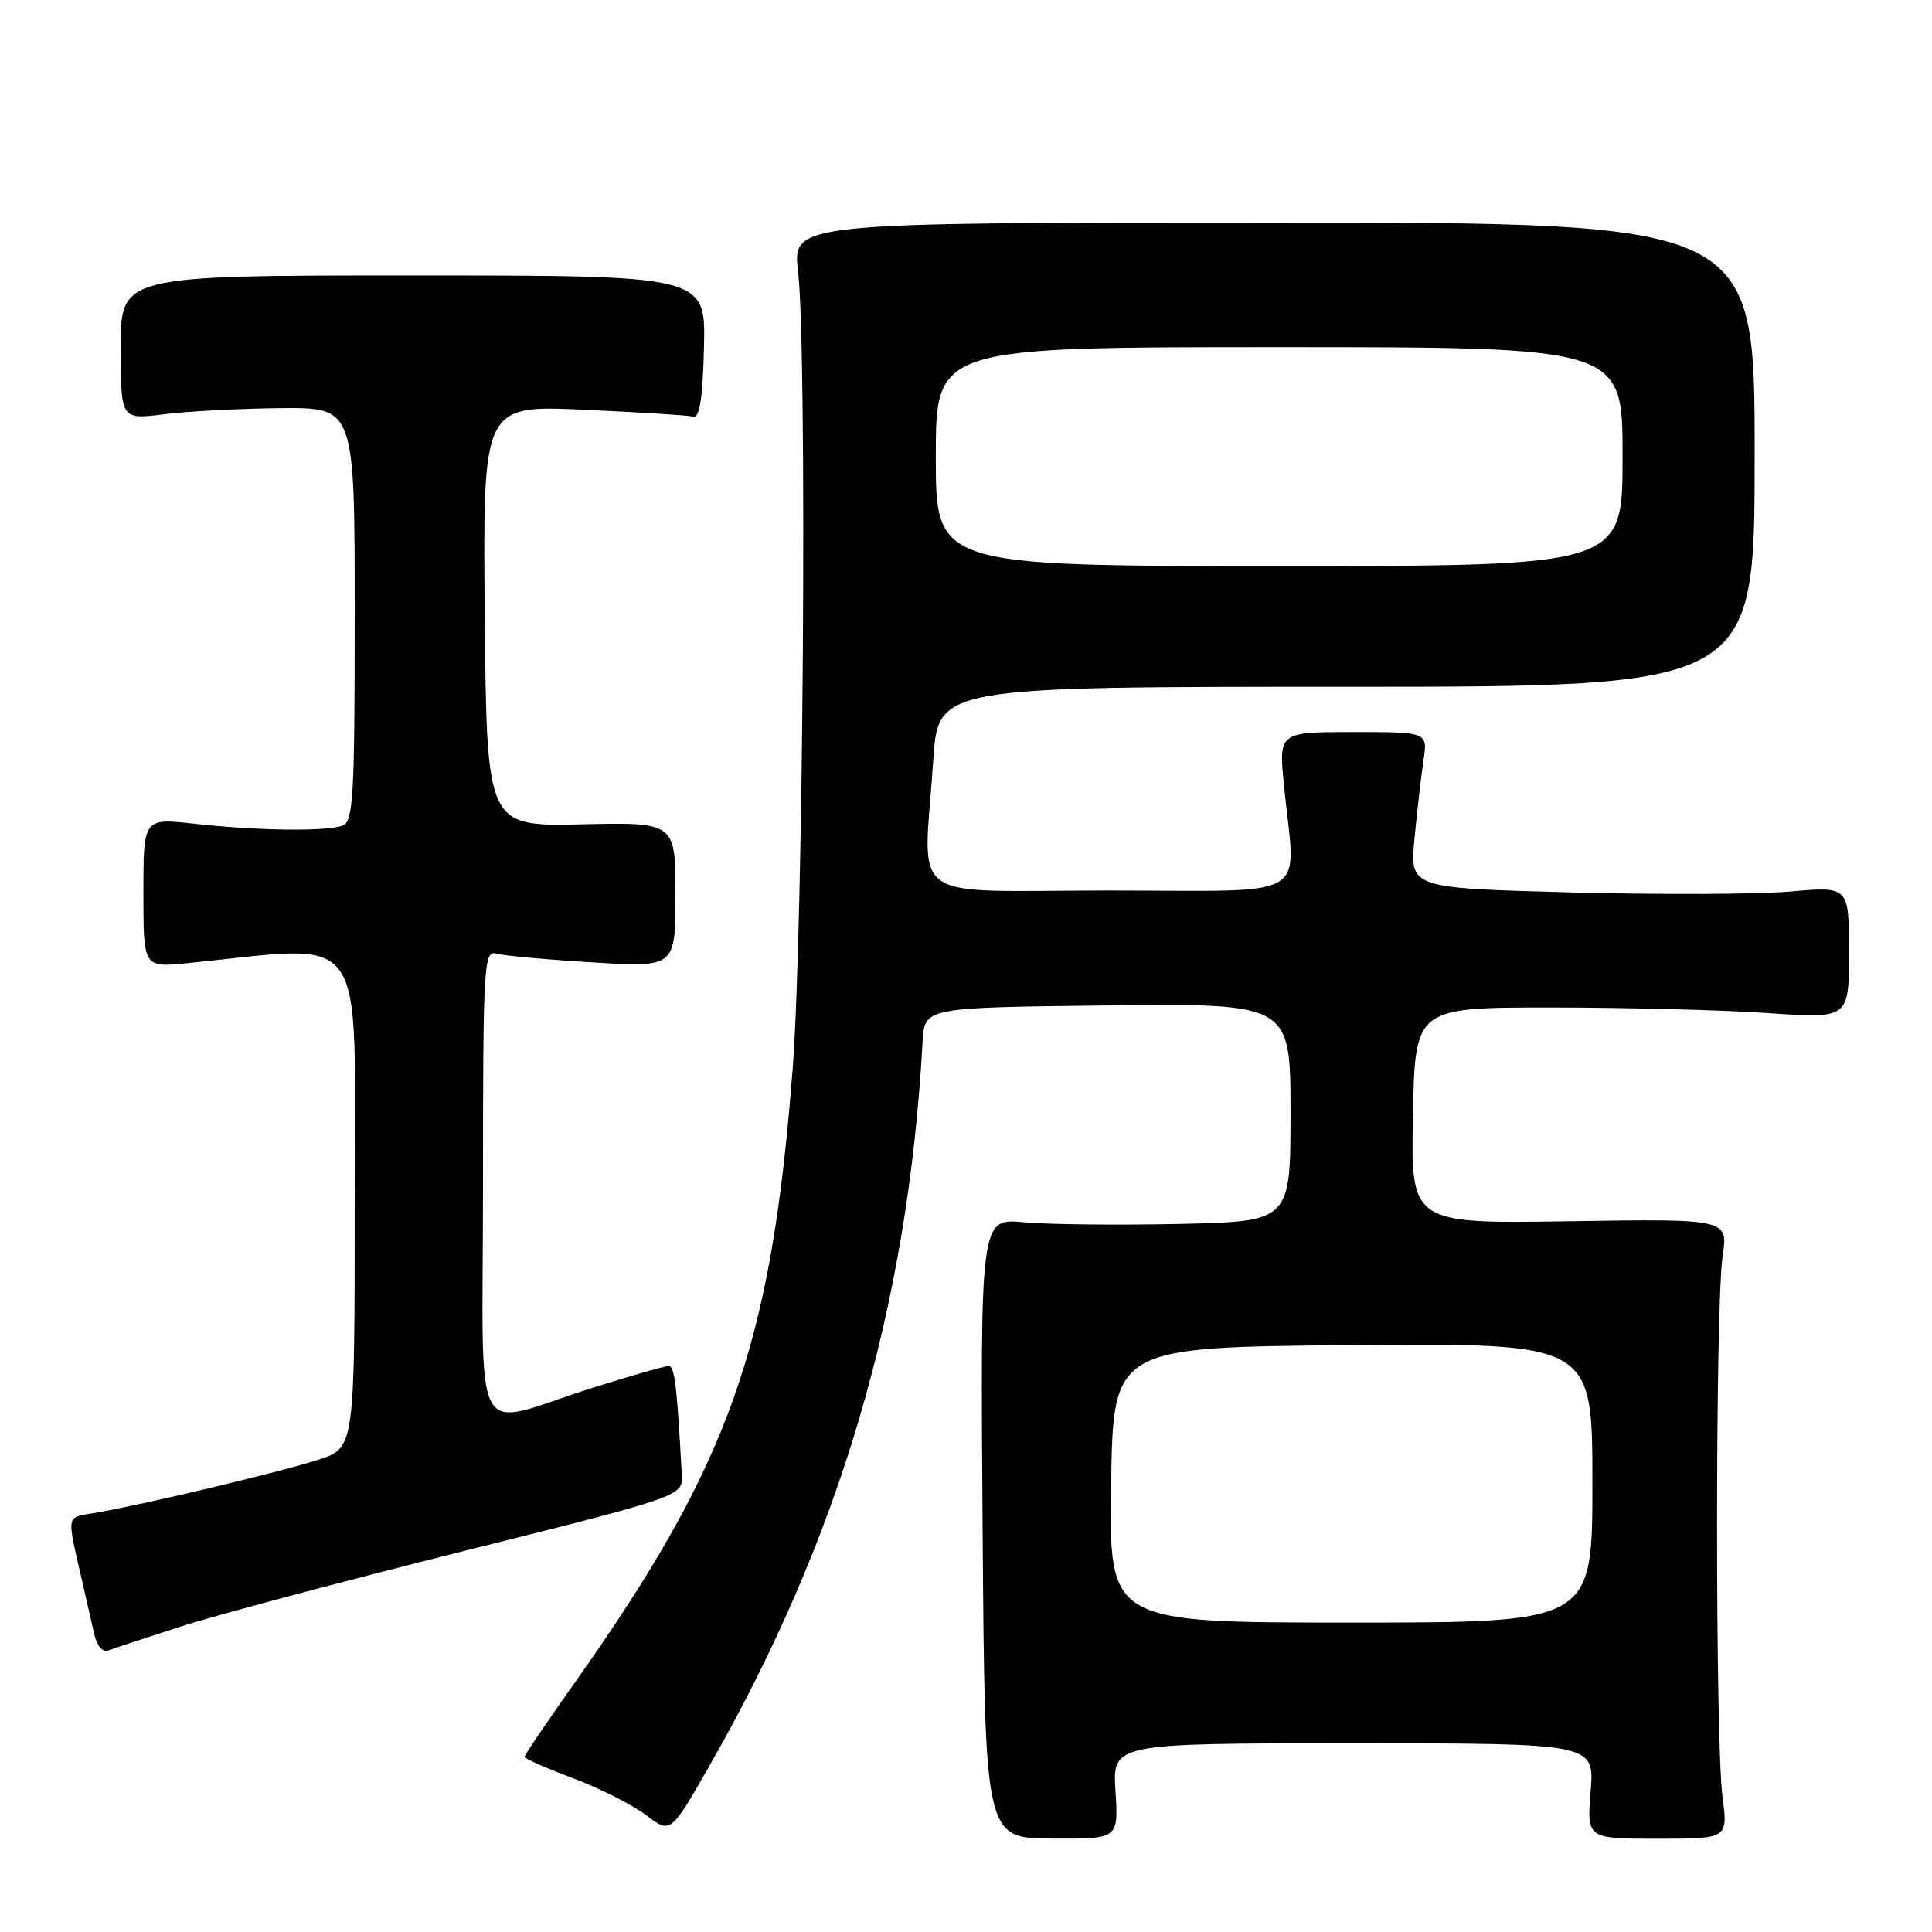 <?xml version="1.0" encoding="UTF-8" standalone="no"?>
<!DOCTYPE svg PUBLIC "-//W3C//DTD SVG 1.1//EN" "http://www.w3.org/Graphics/SVG/1.1/DTD/svg11.dtd" >
<svg xmlns="http://www.w3.org/2000/svg" xmlns:xlink="http://www.w3.org/1999/xlink" version="1.1" viewBox="0 0 256 256">
 <g >
 <path fill="currentColor"
d=" M 147.81 237.34 C 147.41 231.00 147.41 231.00 179.34 231.00 C 211.27 231.00 211.27 231.00 210.77 237.32 C 210.26 243.64 210.26 243.64 219.62 243.64 C 228.97 243.64 228.97 243.64 228.24 238.07 C 227.27 230.77 227.28 172.95 228.25 166.50 C 229.00 161.50 229.00 161.50 207.97 161.82 C 186.94 162.15 186.94 162.15 187.22 147.82 C 187.50 133.50 187.50 133.50 205.50 133.50 C 215.40 133.50 228.34 133.83 234.25 134.24 C 245.00 134.98 245.00 134.98 245.00 126.21 C 245.00 117.45 245.00 117.45 237.25 118.13 C 232.99 118.51 219.89 118.56 208.15 118.25 C 186.80 117.68 186.80 117.68 187.43 111.09 C 187.78 107.46 188.31 102.81 188.62 100.75 C 189.18 97.00 189.18 97.00 179.30 97.00 C 169.42 97.00 169.42 97.00 170.15 104.25 C 171.68 119.56 174.31 118.00 147.00 118.00 C 119.58 118.00 122.38 120.07 123.66 100.75 C 124.30 91.00 124.30 91.00 178.40 91.00 C 232.50 91.00 232.50 91.00 232.50 60.25 C 232.50 29.50 232.50 29.50 168.75 29.50 C 105.00 29.50 105.00 29.50 105.75 36.00 C 106.97 46.61 106.46 122.90 105.04 141.50 C 102.21 178.44 96.67 194.02 76.00 223.19 C 72.42 228.24 69.50 232.56 69.50 232.79 C 69.50 233.02 72.40 234.30 75.94 235.63 C 79.48 236.96 83.83 239.16 85.62 240.52 C 88.85 242.99 88.85 242.99 93.96 234.06 C 111.32 203.74 120.32 173.15 122.25 138.00 C 122.50 133.50 122.50 133.50 146.75 133.23 C 171.00 132.96 171.00 132.96 171.00 147.41 C 171.00 161.85 171.00 161.85 156.25 162.18 C 148.14 162.35 138.89 162.26 135.70 161.96 C 129.90 161.42 129.90 161.42 130.20 202.49 C 130.50 243.57 130.50 243.57 139.36 243.62 C 148.21 243.68 148.21 243.68 147.81 237.34 Z  M 24.07 215.49 C 28.71 213.99 45.55 209.51 61.50 205.51 C 90.50 198.25 90.50 198.25 90.34 195.38 C 89.70 183.55 89.39 181.00 88.60 181.00 C 88.11 181.00 83.61 182.29 78.60 183.87 C 62.06 189.09 64.00 192.66 64.00 156.95 C 64.00 127.82 64.11 125.90 65.75 126.36 C 66.71 126.63 72.45 127.16 78.50 127.52 C 89.50 128.19 89.50 128.19 89.50 118.57 C 89.50 108.95 89.50 108.95 77.00 109.23 C 64.50 109.50 64.50 109.50 64.23 81.60 C 63.97 53.69 63.97 53.69 77.33 54.29 C 84.68 54.63 91.23 55.03 91.87 55.20 C 92.71 55.41 93.12 52.71 93.28 46.00 C 93.50 36.50 93.50 36.50 54.75 36.50 C 16.00 36.50 16.00 36.50 16.00 46.05 C 16.00 55.61 16.00 55.61 21.75 54.89 C 24.91 54.49 31.89 54.13 37.25 54.08 C 47.00 54.00 47.00 54.00 47.00 81.39 C 47.00 105.45 46.81 108.86 45.42 109.39 C 43.33 110.20 34.14 110.08 25.75 109.15 C 19.00 108.40 19.00 108.40 19.00 118.30 C 19.00 128.20 19.00 128.20 24.75 127.63 C 49.12 125.21 47.00 122.24 47.00 158.82 C 47.00 191.84 47.00 191.84 42.25 193.40 C 37.40 194.99 19.51 199.26 12.74 200.44 C 8.63 201.16 8.78 200.29 11.00 210.00 C 11.44 211.93 12.09 214.78 12.44 216.34 C 12.83 218.08 13.58 218.99 14.36 218.69 C 15.07 218.42 19.44 216.98 24.07 215.49 Z  M 147.23 196.75 C 147.50 178.50 147.50 178.50 179.25 178.24 C 211.00 177.97 211.00 177.97 211.00 196.49 C 211.00 215.00 211.00 215.00 178.98 215.00 C 146.95 215.00 146.95 215.00 147.23 196.75 Z  M 124.00 60.50 C 124.00 46.00 124.00 46.00 169.50 46.00 C 215.00 46.00 215.00 46.00 215.00 60.50 C 215.00 75.00 215.00 75.00 169.50 75.00 C 124.00 75.00 124.00 75.00 124.00 60.50 Z "/>
</g>
</svg>